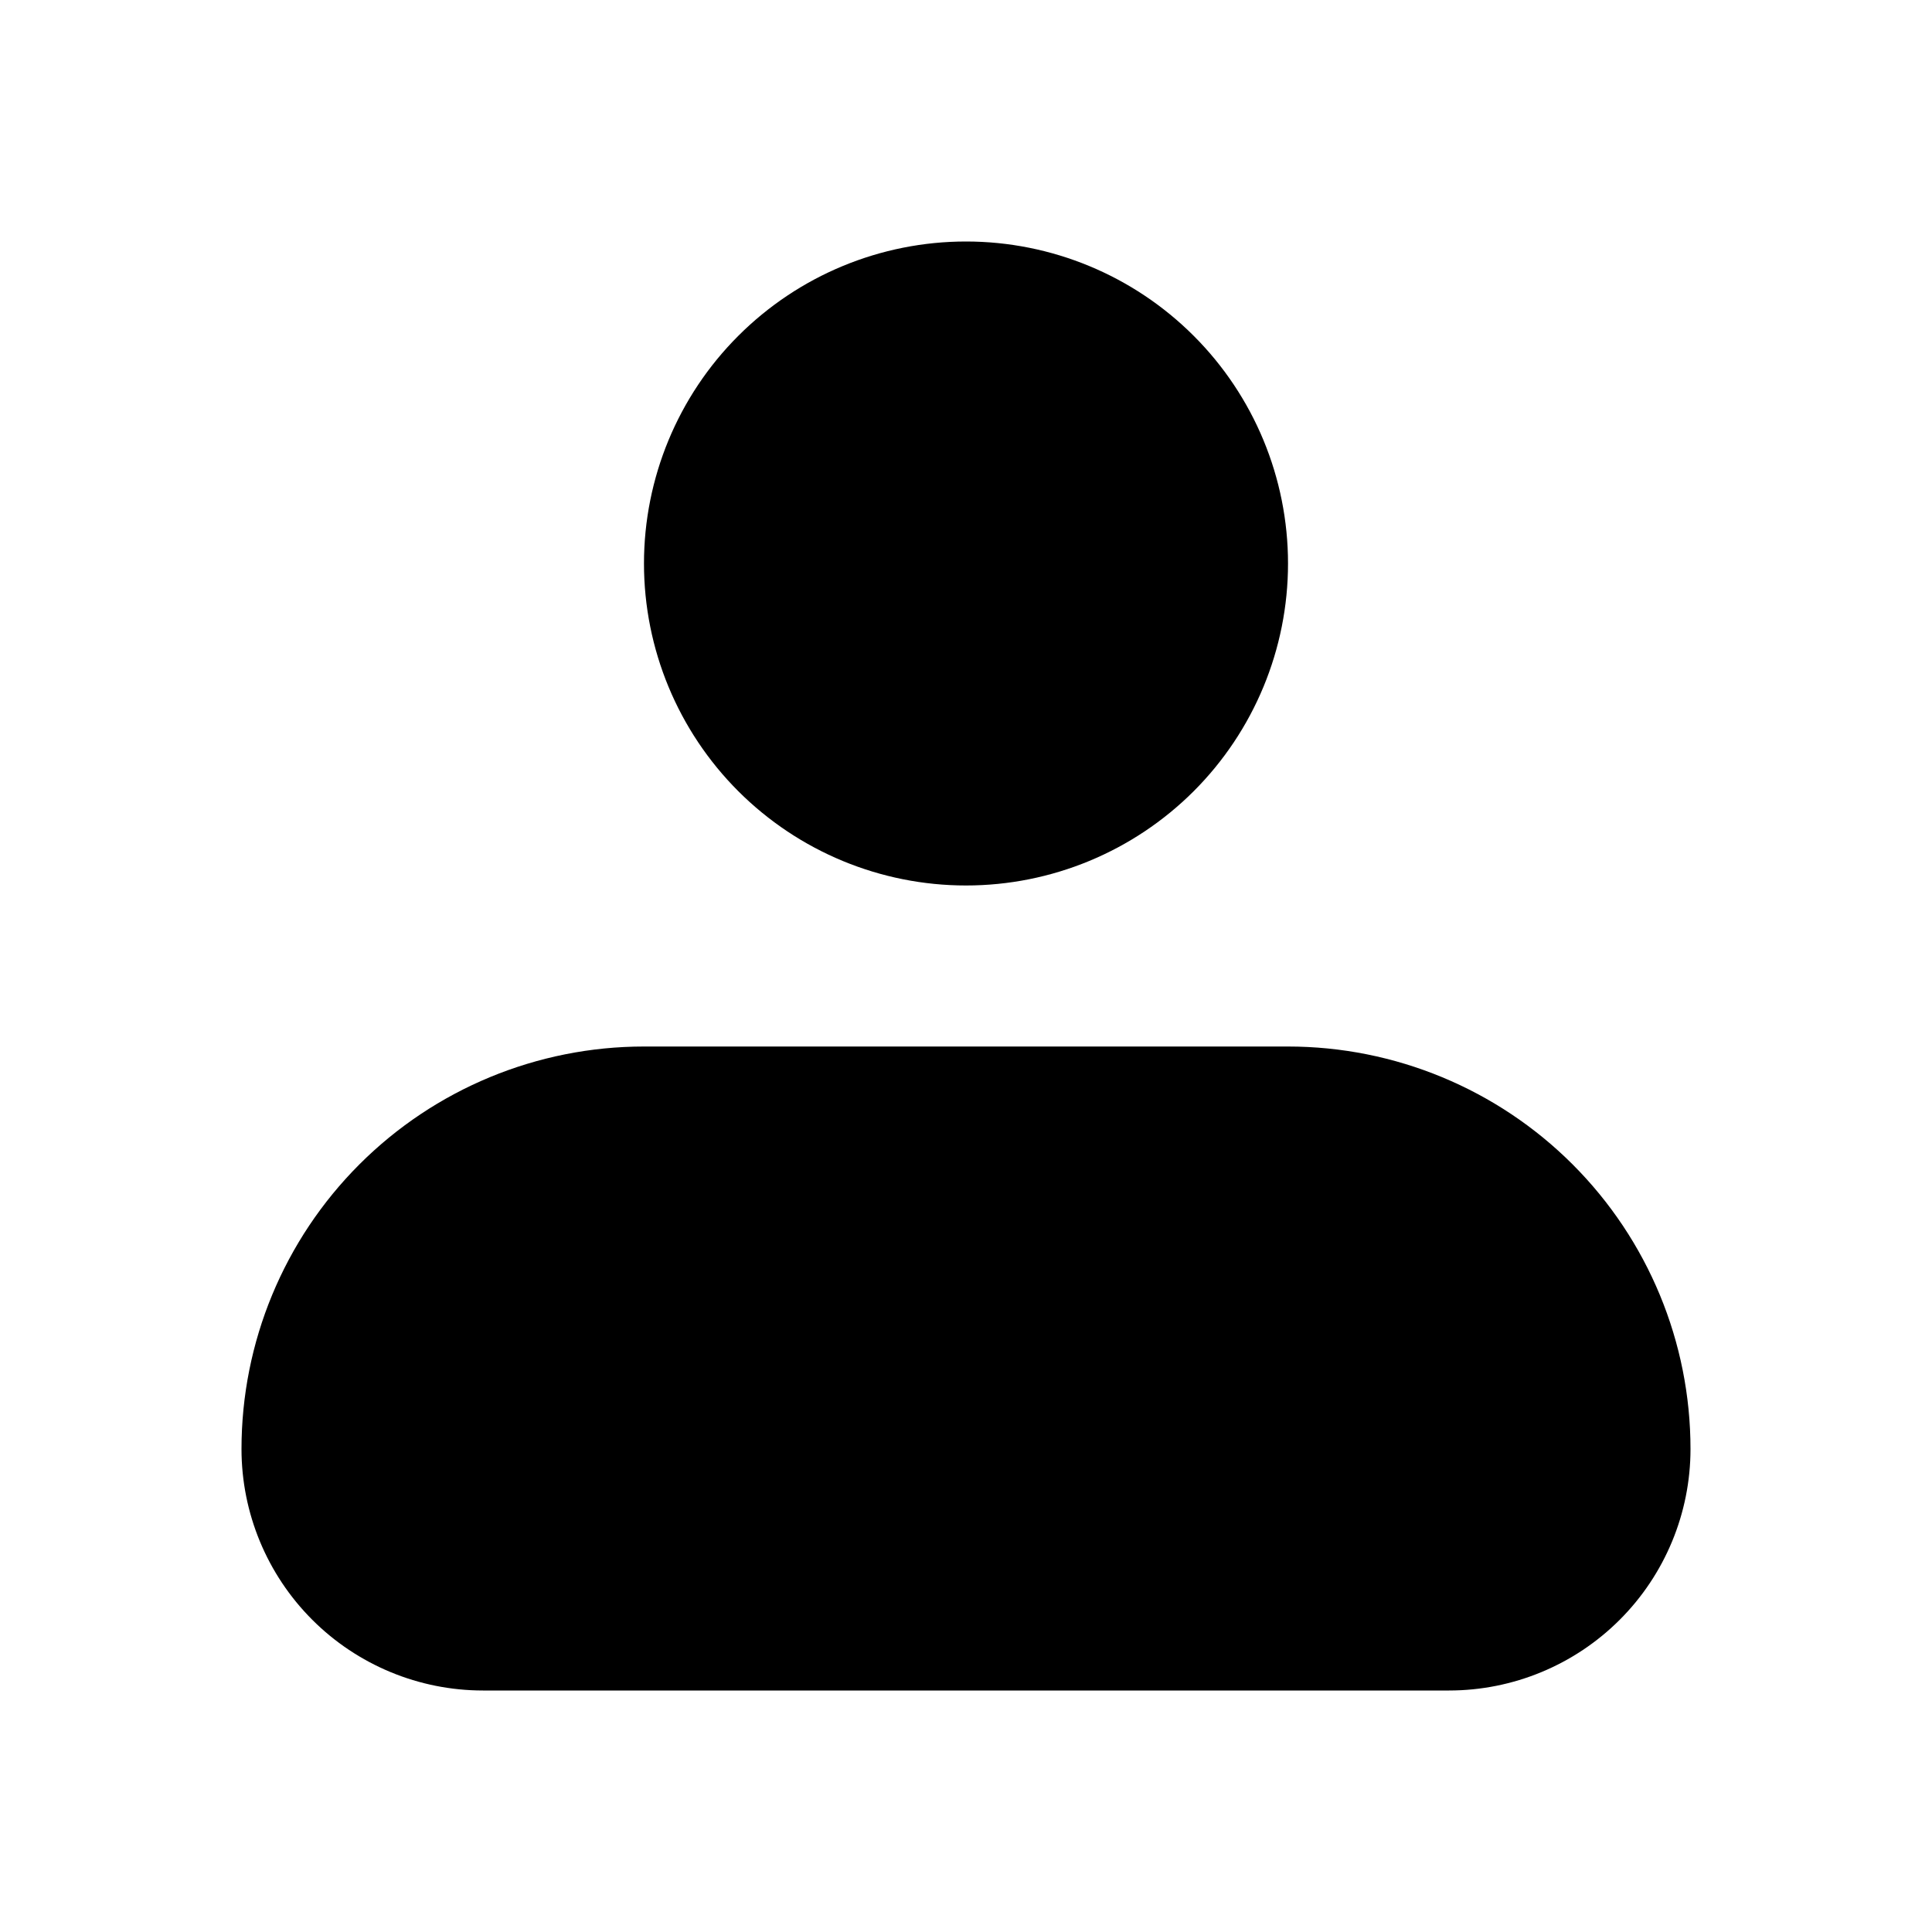 <svg width="34" height="34" viewBox="0 0 34 34" fill="none" xmlns="http://www.w3.org/2000/svg">
<path fill-rule="evenodd" clip-rule="evenodd" d="M11.333 9.917C11.333 8.414 11.93 6.972 12.993 5.91C14.056 4.847 15.497 4.25 17 4.25C18.503 4.25 19.944 4.847 21.007 5.91C22.07 6.972 22.667 8.414 22.667 9.917C22.667 11.42 22.07 12.861 21.007 13.924C19.944 14.986 18.503 15.583 17 15.583C15.497 15.583 14.056 14.986 12.993 13.924C11.93 12.861 11.333 11.42 11.333 9.917ZM11.333 18.417C9.455 18.417 7.653 19.163 6.325 20.491C4.996 21.82 4.25 23.621 4.25 25.5C4.25 26.627 4.698 27.708 5.495 28.505C6.292 29.302 7.373 29.75 8.5 29.75H25.5C26.627 29.75 27.708 29.302 28.505 28.505C29.302 27.708 29.75 26.627 29.75 25.5C29.75 23.621 29.004 21.82 27.675 20.491C26.347 19.163 24.545 18.417 22.667 18.417H11.333Z" fill="black"/>
</svg>
